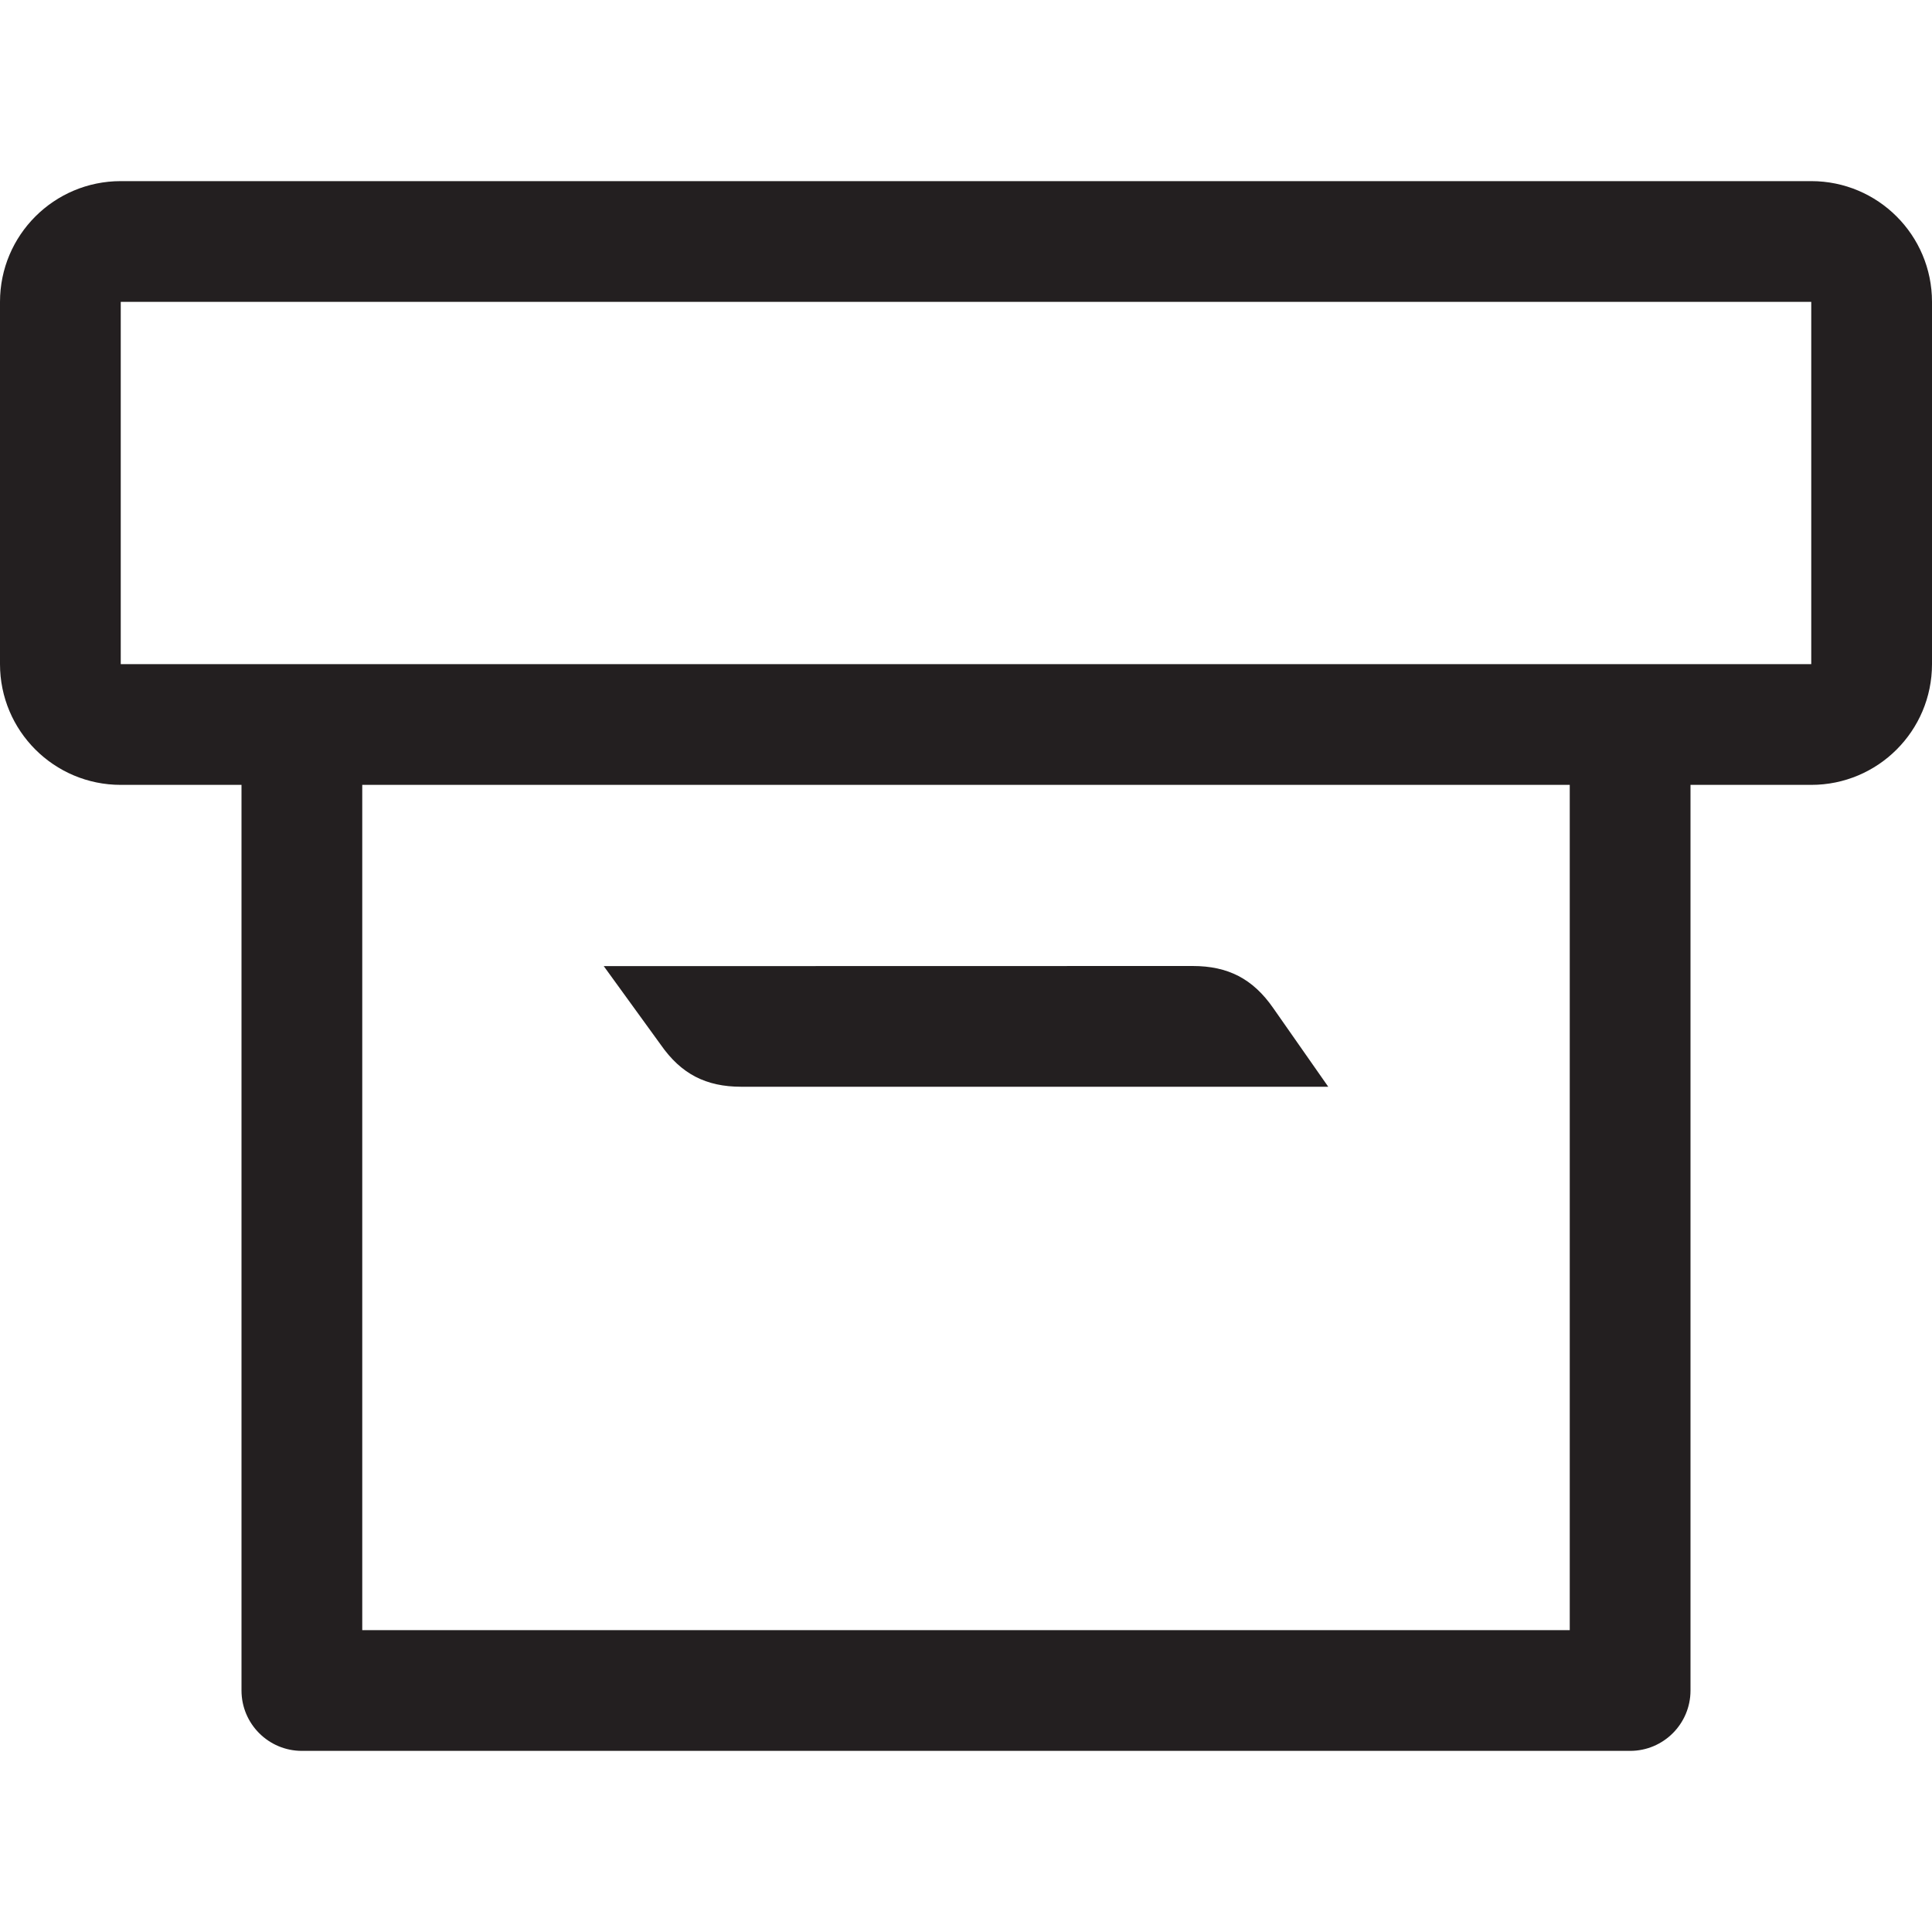 <?xml version="1.0" encoding="iso-8859-1"?>
<!-- Generator: Adobe Illustrator 16.0.0, SVG Export Plug-In . SVG Version: 6.00 Build 0)  -->
<!DOCTYPE svg PUBLIC "-//W3C//DTD SVG 1.1//EN" "http://www.w3.org/Graphics/SVG/1.1/DTD/svg11.dtd">
<svg version="1.1" id="Layer_3" xmlns="http://www.w3.org/2000/svg" xmlns:xlink="http://www.w3.org/1999/xlink" x="0px" y="0px"
	 width="16px" height="16px" viewBox="0 0 16 16" style="enable-background:new 0 0 16 16;" xml:space="preserve">
<path style="fill:#231F20;" d="M11,9H6.139C5.845,9,5.64,8.893,5.472,8.652L5,8.001L9.877,8c0.293,0,0.499,0.106,0.667,0.348L11,9z
	 M16,2.5v3c0,0.553-0.448,1-1,1h-1V14c0,0.276-0.224,0.5-0.5,0.5h-11C2.224,14.5,2,14.276,2,14V6.5H1c-0.552,0-1-0.447-1-1v-3
	c0-0.553,0.448-1,1-1h14C15.552,1.5,16,1.947,16,2.5z M13,6.5H3v7h10V6.5z M15,2.5H1v3h14V2.5z"/>
</svg>
